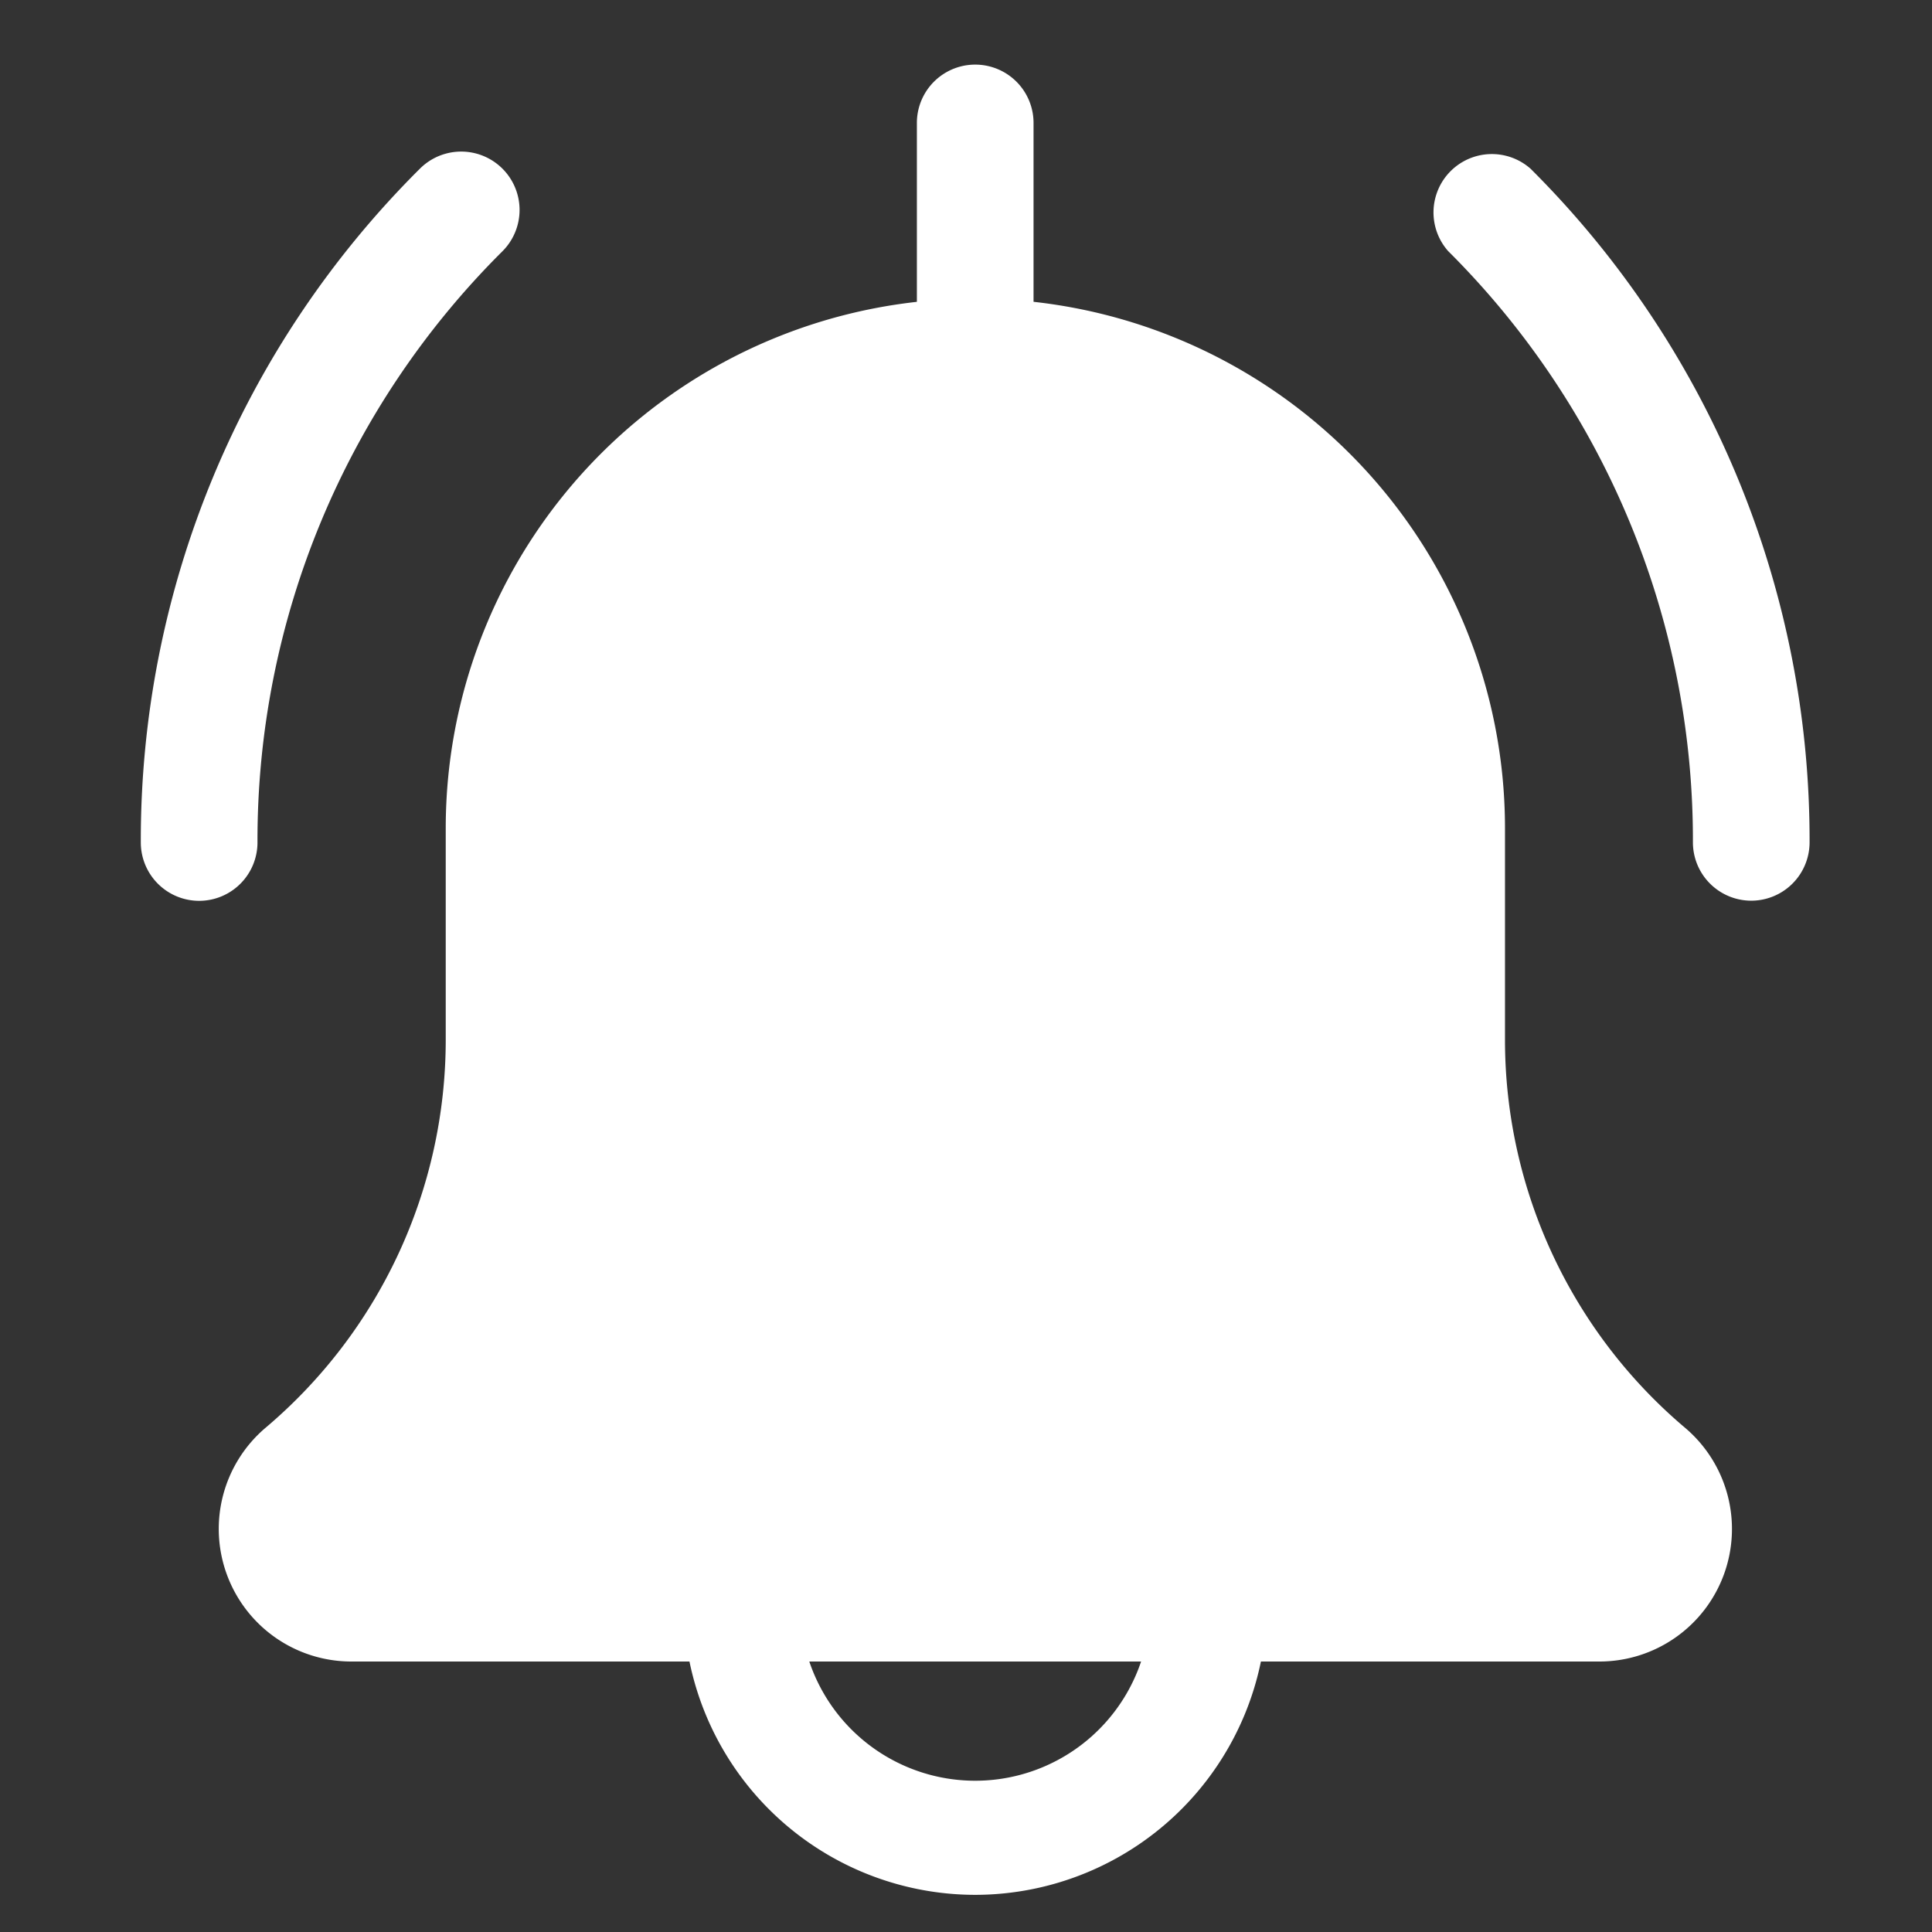 <svg xmlns="http://www.w3.org/2000/svg" xmlns:xlink="http://www.w3.org/1999/xlink" width="52" height="52" viewBox="0 0 52 52">
  <rect x="0" y="0" width="52" height="52" fill="#333333" stroke="none"/>
  <defs>
    <clipPath id="clip-path">
      <rect id="Rectangle_2449" data-name="Rectangle 2449" width="52" height="52" transform="translate(235 99)" fill="#fff"/>
    </clipPath>
  </defs>
  <g id="Alarm_Managemnet_active" data-name="Alarm Managemnet active" transform="translate(-235 -99)" clip-path="url(#clip-path)">
    <g id="bell" transform="translate(238.79 100.739)">
      <path id="Path_3775" data-name="Path 3775" d="M374.109,44a1.571,1.571,0,0,1-1.57-1.57,22.363,22.363,0,0,0-6.59-15.916A1.571,1.571,0,0,1,368.17,24.3a25.488,25.488,0,0,1,7.509,18.137A1.571,1.571,0,0,1,374.109,44Zm0,0" transform="translate(-330.764 -21.497)" fill="#fff"/>
      <path id="Path_3776" data-name="Path 3776" d="M1.57,44.021A1.571,1.571,0,0,1,0,42.45,25.475,25.475,0,0,1,7.512,24.315a1.571,1.571,0,1,1,2.222,2.222A22.348,22.348,0,0,0,3.14,42.45,1.571,1.571,0,0,1,1.57,44.021Zm0,0" transform="translate(0 -21.514)" fill="#fff"/>
      <path id="Path_3777" data-name="Path 3777" d="M162.519,425.421a7.859,7.859,0,0,1-7.851-7.851,1.57,1.57,0,0,1,3.14,0,4.711,4.711,0,1,0,9.421,0,1.57,1.57,0,0,1,3.14,0A7.859,7.859,0,0,1,162.519,425.421Zm0,0" transform="translate(-140.061 -376.16)" fill="#fff"/>
      <path id="Path_3778" data-name="Path 3778" d="M58.5,100.7H24.9a3.57,3.57,0,0,1-2.317-6.28,13.671,13.671,0,0,0,4.863-10.463V78.272a14.255,14.255,0,1,1,28.51,0v5.685a13.668,13.668,0,0,0,4.843,10.449,3.568,3.568,0,0,1-2.3,6.294Z" transform="translate(-19.239 -57.719)" fill="#fff"/>
      <path id="Path_3779" data-name="Path 3779" d="M220.238,9.421a1.571,1.571,0,0,1-1.57-1.57V1.57a1.57,1.57,0,1,1,3.14,0V7.851A1.571,1.571,0,0,1,220.238,9.421Zm0,0" transform="translate(-197.78)" fill="#fff"/>
    </g>
  </g>
</svg>
